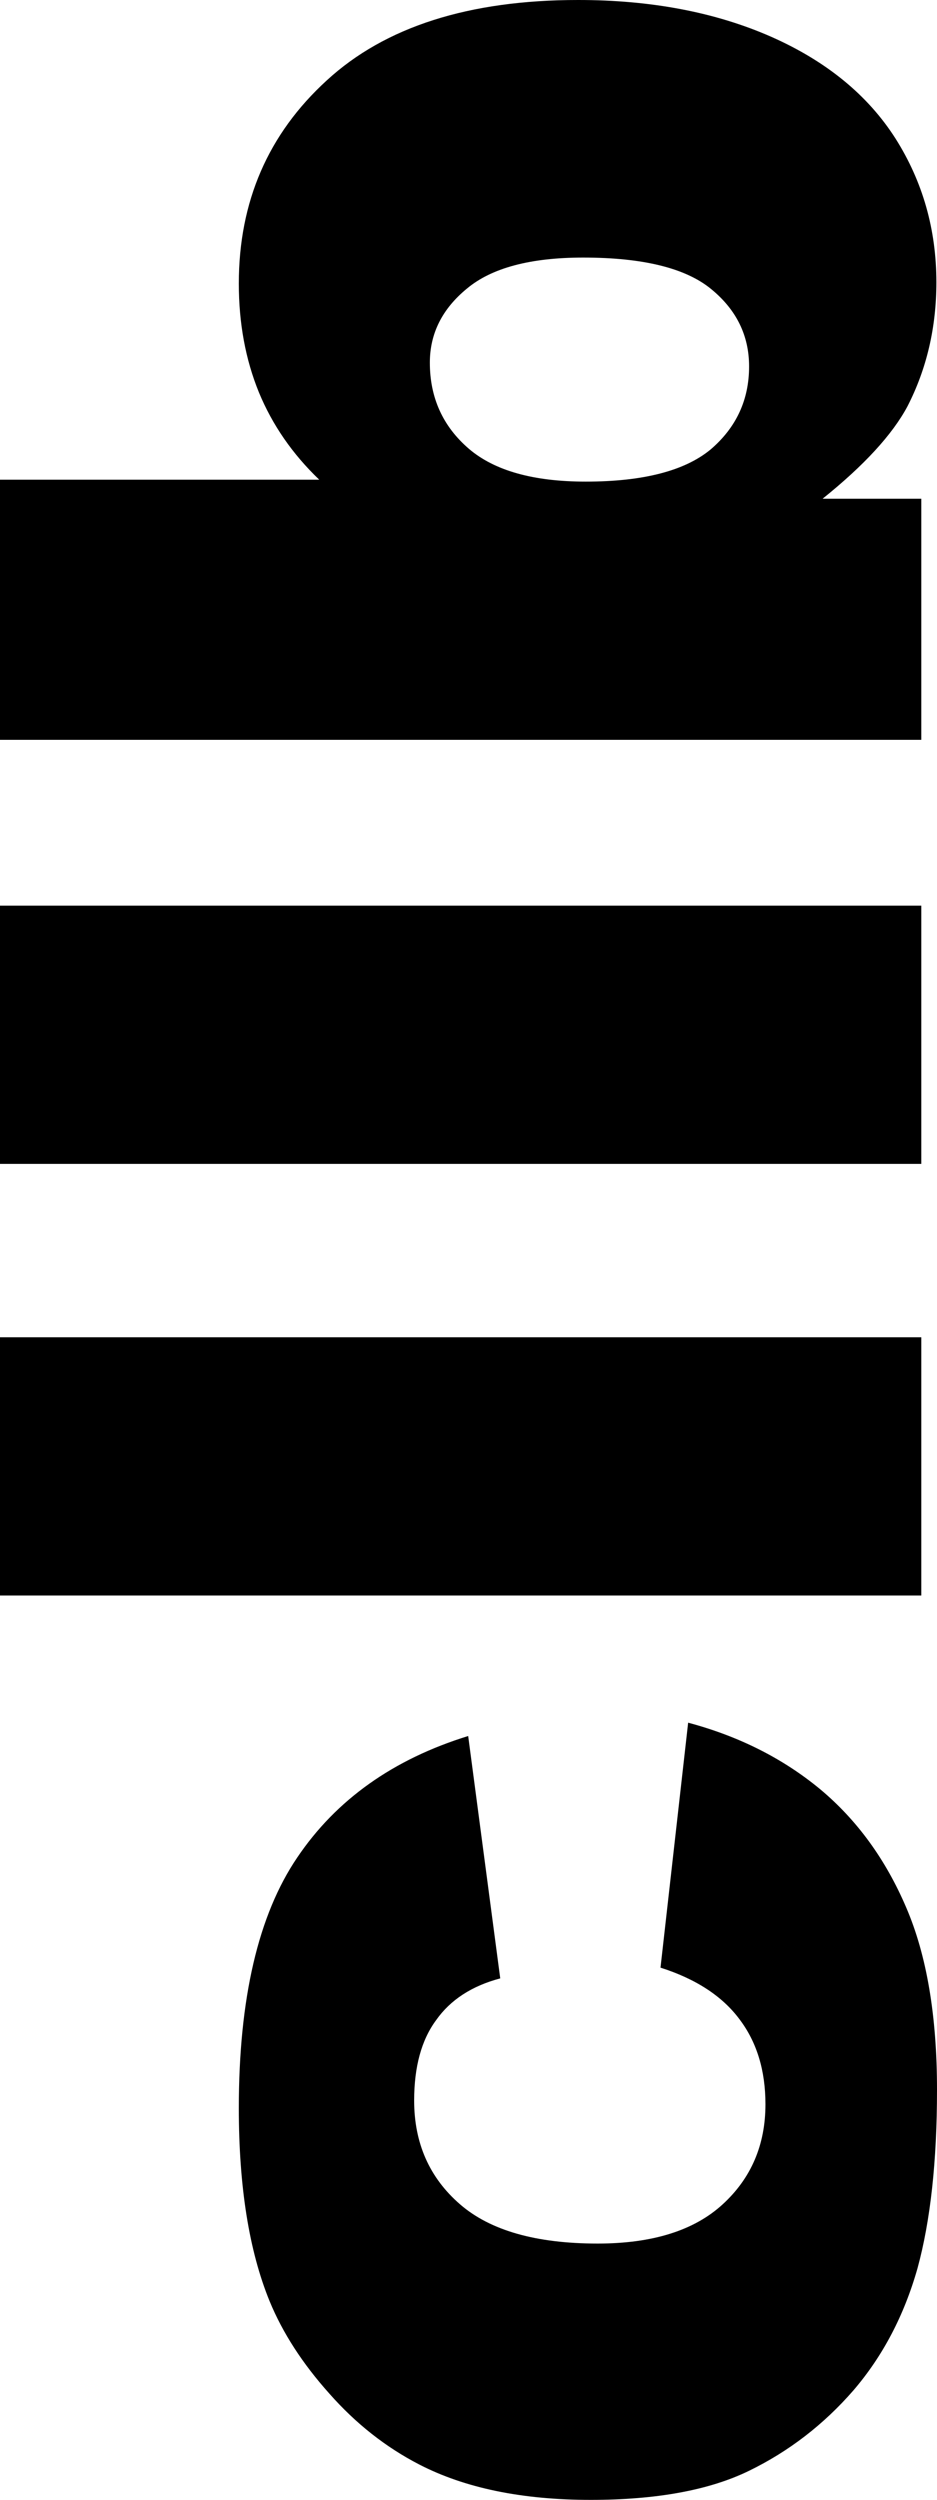 <svg width="24" height="64" viewBox="0 0 24 64" fill="none" xmlns="http://www.w3.org/2000/svg">
<path d="M16.918 50.374L17.626 44.103C18.924 44.449 20.051 45.016 21.006 45.805C21.95 46.593 22.685 47.603 23.211 48.834C23.737 50.055 24 51.611 24 53.501C24 55.326 23.834 56.849 23.501 58.07C23.158 59.28 22.61 60.322 21.859 61.197C21.097 62.072 20.207 62.758 19.187 63.255C18.168 63.752 16.816 64 15.131 64C13.371 64 11.906 63.698 10.736 63.093C9.878 62.65 9.111 62.045 8.435 61.278C7.748 60.511 7.238 59.722 6.905 58.912C6.38 57.627 6.117 55.98 6.117 53.971C6.117 51.162 6.616 49.023 7.614 47.554C8.612 46.075 10.071 45.038 11.992 44.444L12.813 50.649C12.083 50.843 11.536 51.2 11.171 51.718C10.795 52.226 10.608 52.912 10.608 53.776C10.608 54.867 10.999 55.753 11.783 56.433C12.555 57.103 13.73 57.438 15.308 57.438C16.714 57.438 17.781 57.103 18.511 56.433C19.241 55.764 19.606 54.91 19.606 53.873C19.606 53.009 19.386 52.286 18.946 51.702C18.506 51.108 17.83 50.665 16.918 50.374Z" fill="black"/>
<path d="M0 40.847L0 34.236H23.598L23.598 40.847H0Z" fill="black"/>
<path d="M0 29.797L0 23.186H23.598V29.797H0Z" fill="black"/>
<path d="M0 18.941L0 12.281H8.177C7.49 11.623 6.975 10.877 6.632 10.046C6.288 9.203 6.117 8.274 6.117 7.259C6.117 5.163 6.868 3.43 8.37 2.058C9.862 0.686 12.008 0 14.809 0C16.676 0 18.323 0.313 19.75 0.94C21.167 1.566 22.229 2.436 22.938 3.548C23.635 4.65 23.984 5.876 23.984 7.226C23.984 8.382 23.737 9.441 23.244 10.402C22.857 11.126 22.133 11.914 21.07 12.768H23.598V18.941H0ZM15.002 12.33C16.472 12.33 17.54 12.055 18.205 11.504C18.86 10.942 19.187 10.235 19.187 9.381C19.187 8.593 18.865 7.934 18.221 7.405C17.567 6.864 16.472 6.594 14.938 6.594C13.585 6.594 12.593 6.859 11.96 7.388C11.327 7.907 11.01 8.539 11.01 9.284C11.01 10.181 11.343 10.915 12.008 11.488C12.663 12.049 13.661 12.33 15.002 12.33Z" fill="black"/>
</svg>
